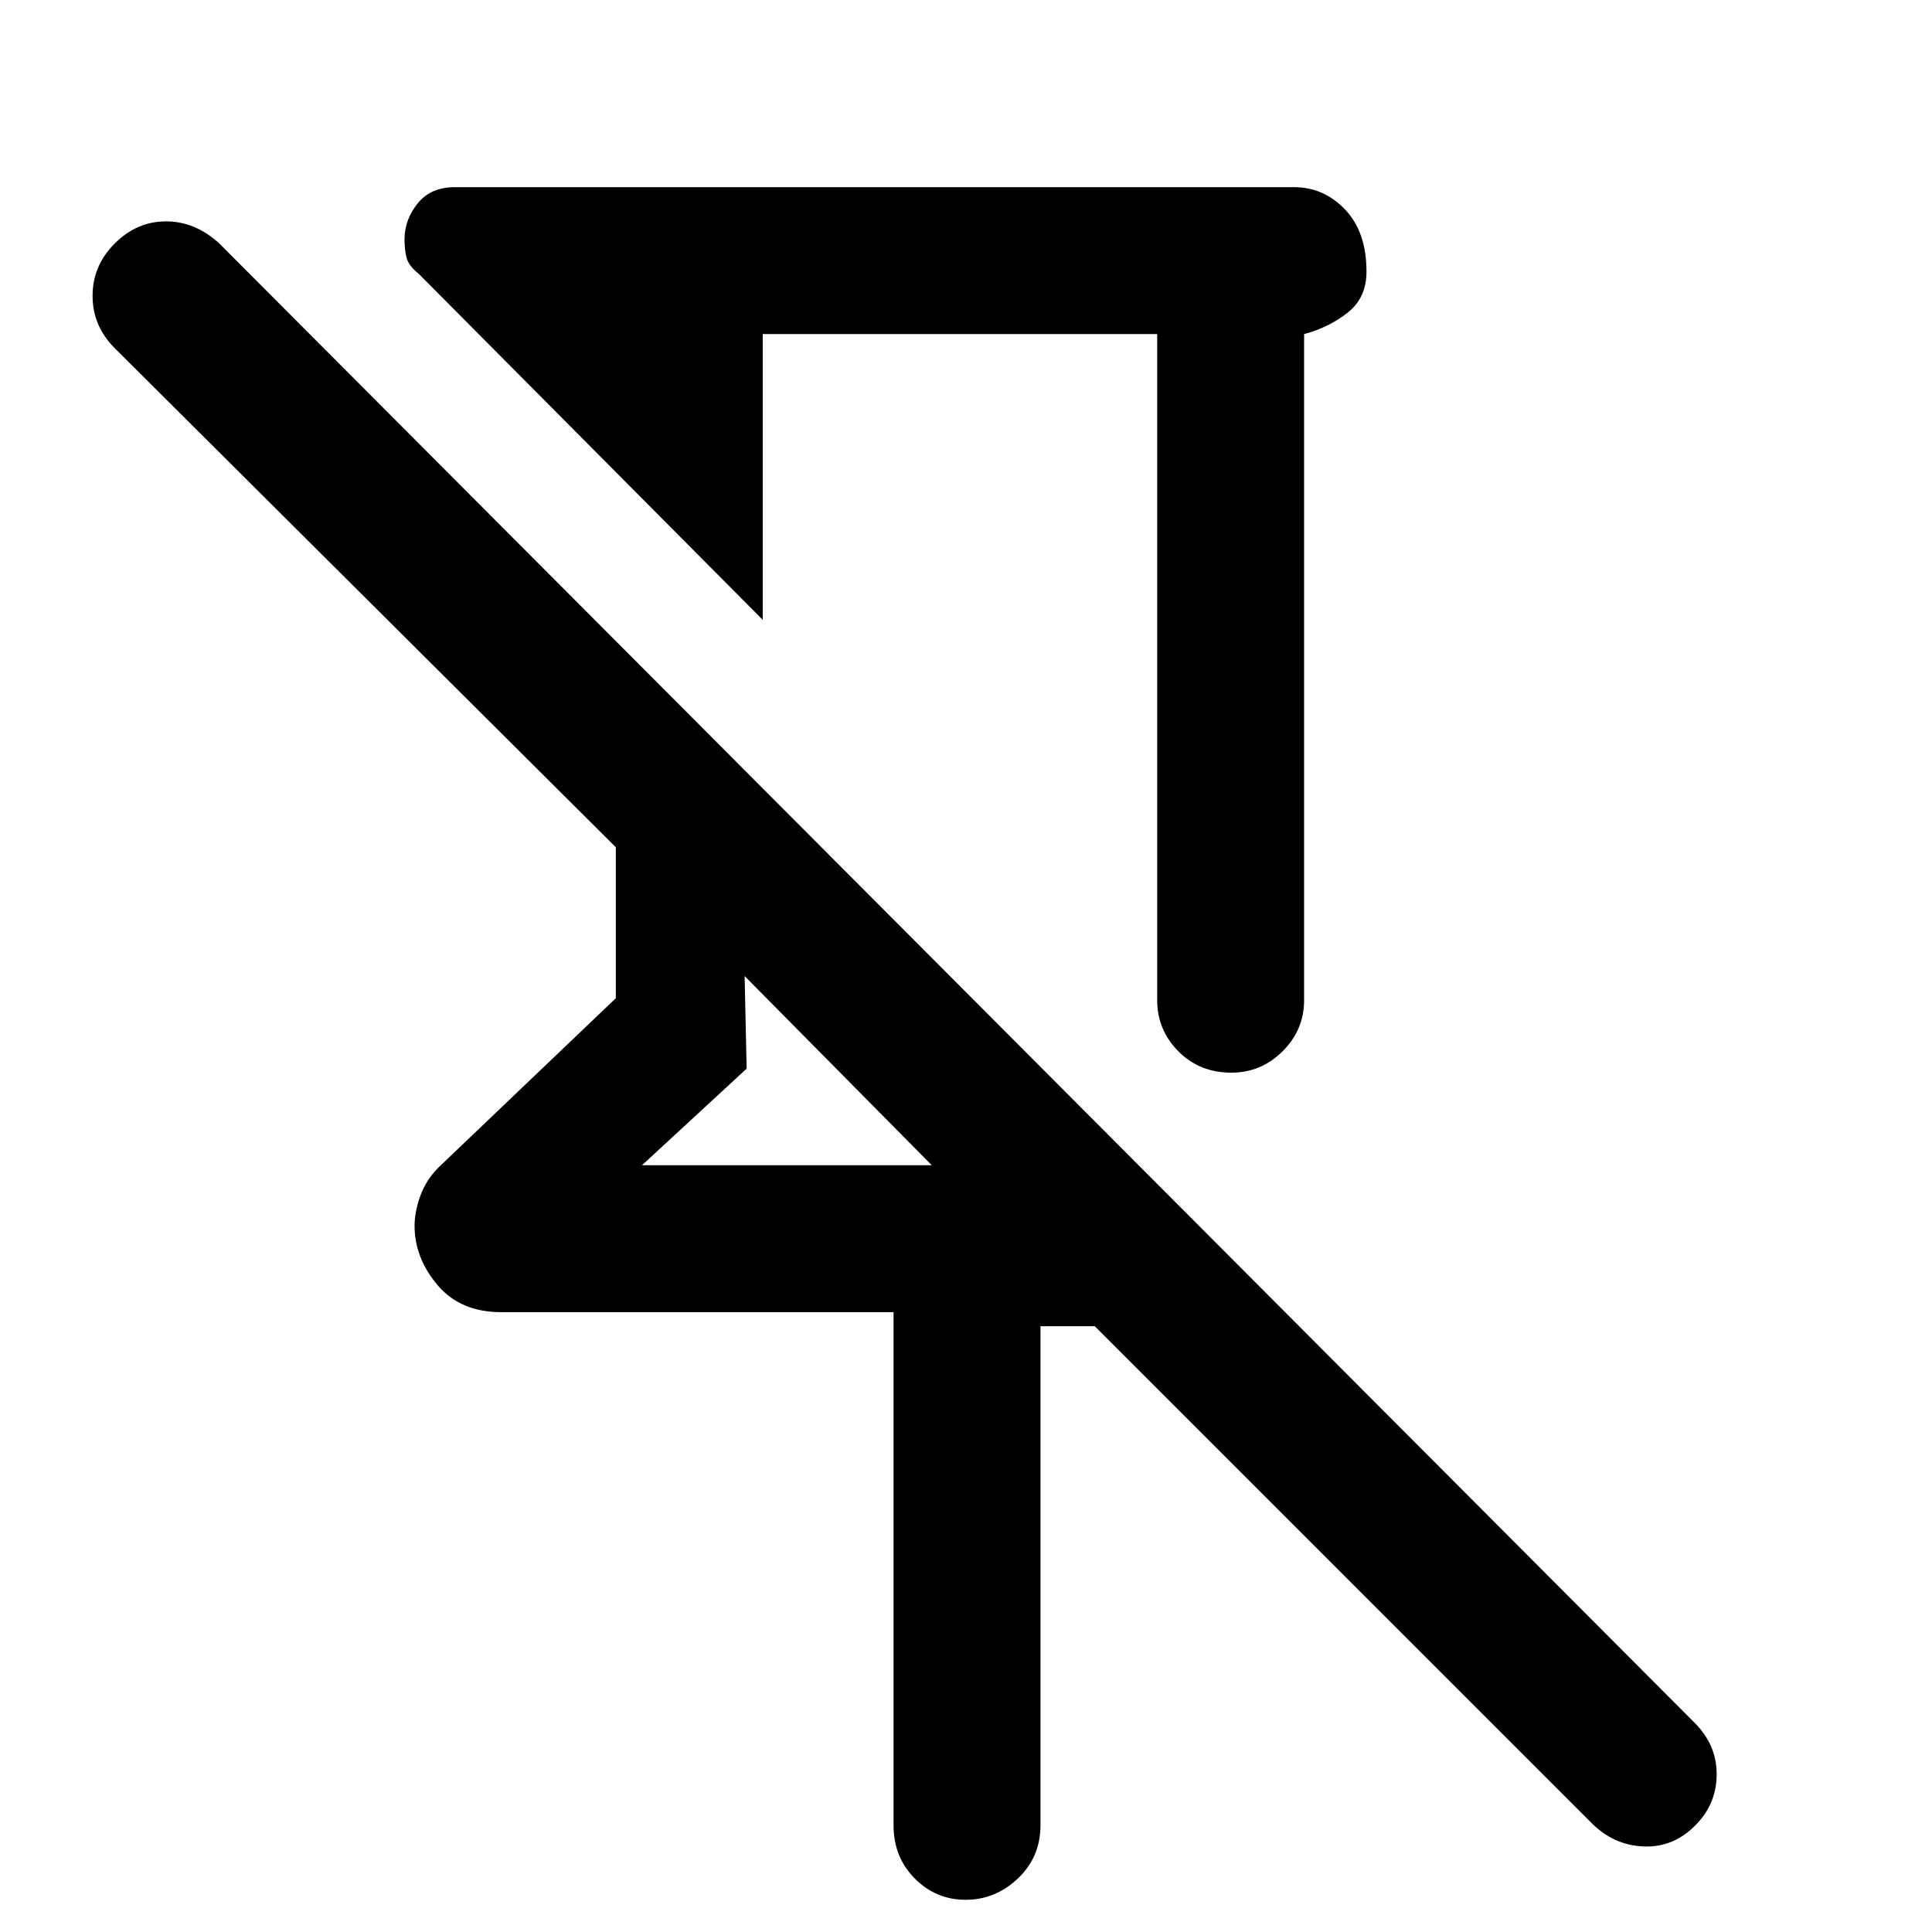 <svg xmlns="http://www.w3.org/2000/svg" height="48" viewBox="0 -960 960 960" width="48"><path d="M575-794H379v142L208-824q-5-4-6-8t-1-9q0-9.79 6.5-17.9Q214-867 226-867h417q14.75 0 25.38 11.12Q679-844.75 679-825q0 13-9.37 20.37-9.38 7.38-21.63 10.63v331q0 14.75-10.68 25.37Q626.65-427 611.82-427q-15.82 0-26.32-10.63Q575-448.25 575-463v-331ZM444-53v-255H249q-20.27 0-31.64-13.5Q206-335 206-350.88q0-6.94 2.84-14.87 2.84-7.94 9.16-14.25l88-84v-75L57-787q-11-11-11-26t11-26q11-11 25.5-11t26.5 11l733 735q11 11 11 25.5t-10 24.89Q832-42 817-42.5T791-54L544-301h-27v248q0 15.75-11.18 26.37Q494.65-16 479.82-16 465-16 454.5-26.63 444-37.25 444-53ZM319-381h144l-93-94 1 46-52 48Zm158-173Zm-107 79Z"/></svg>